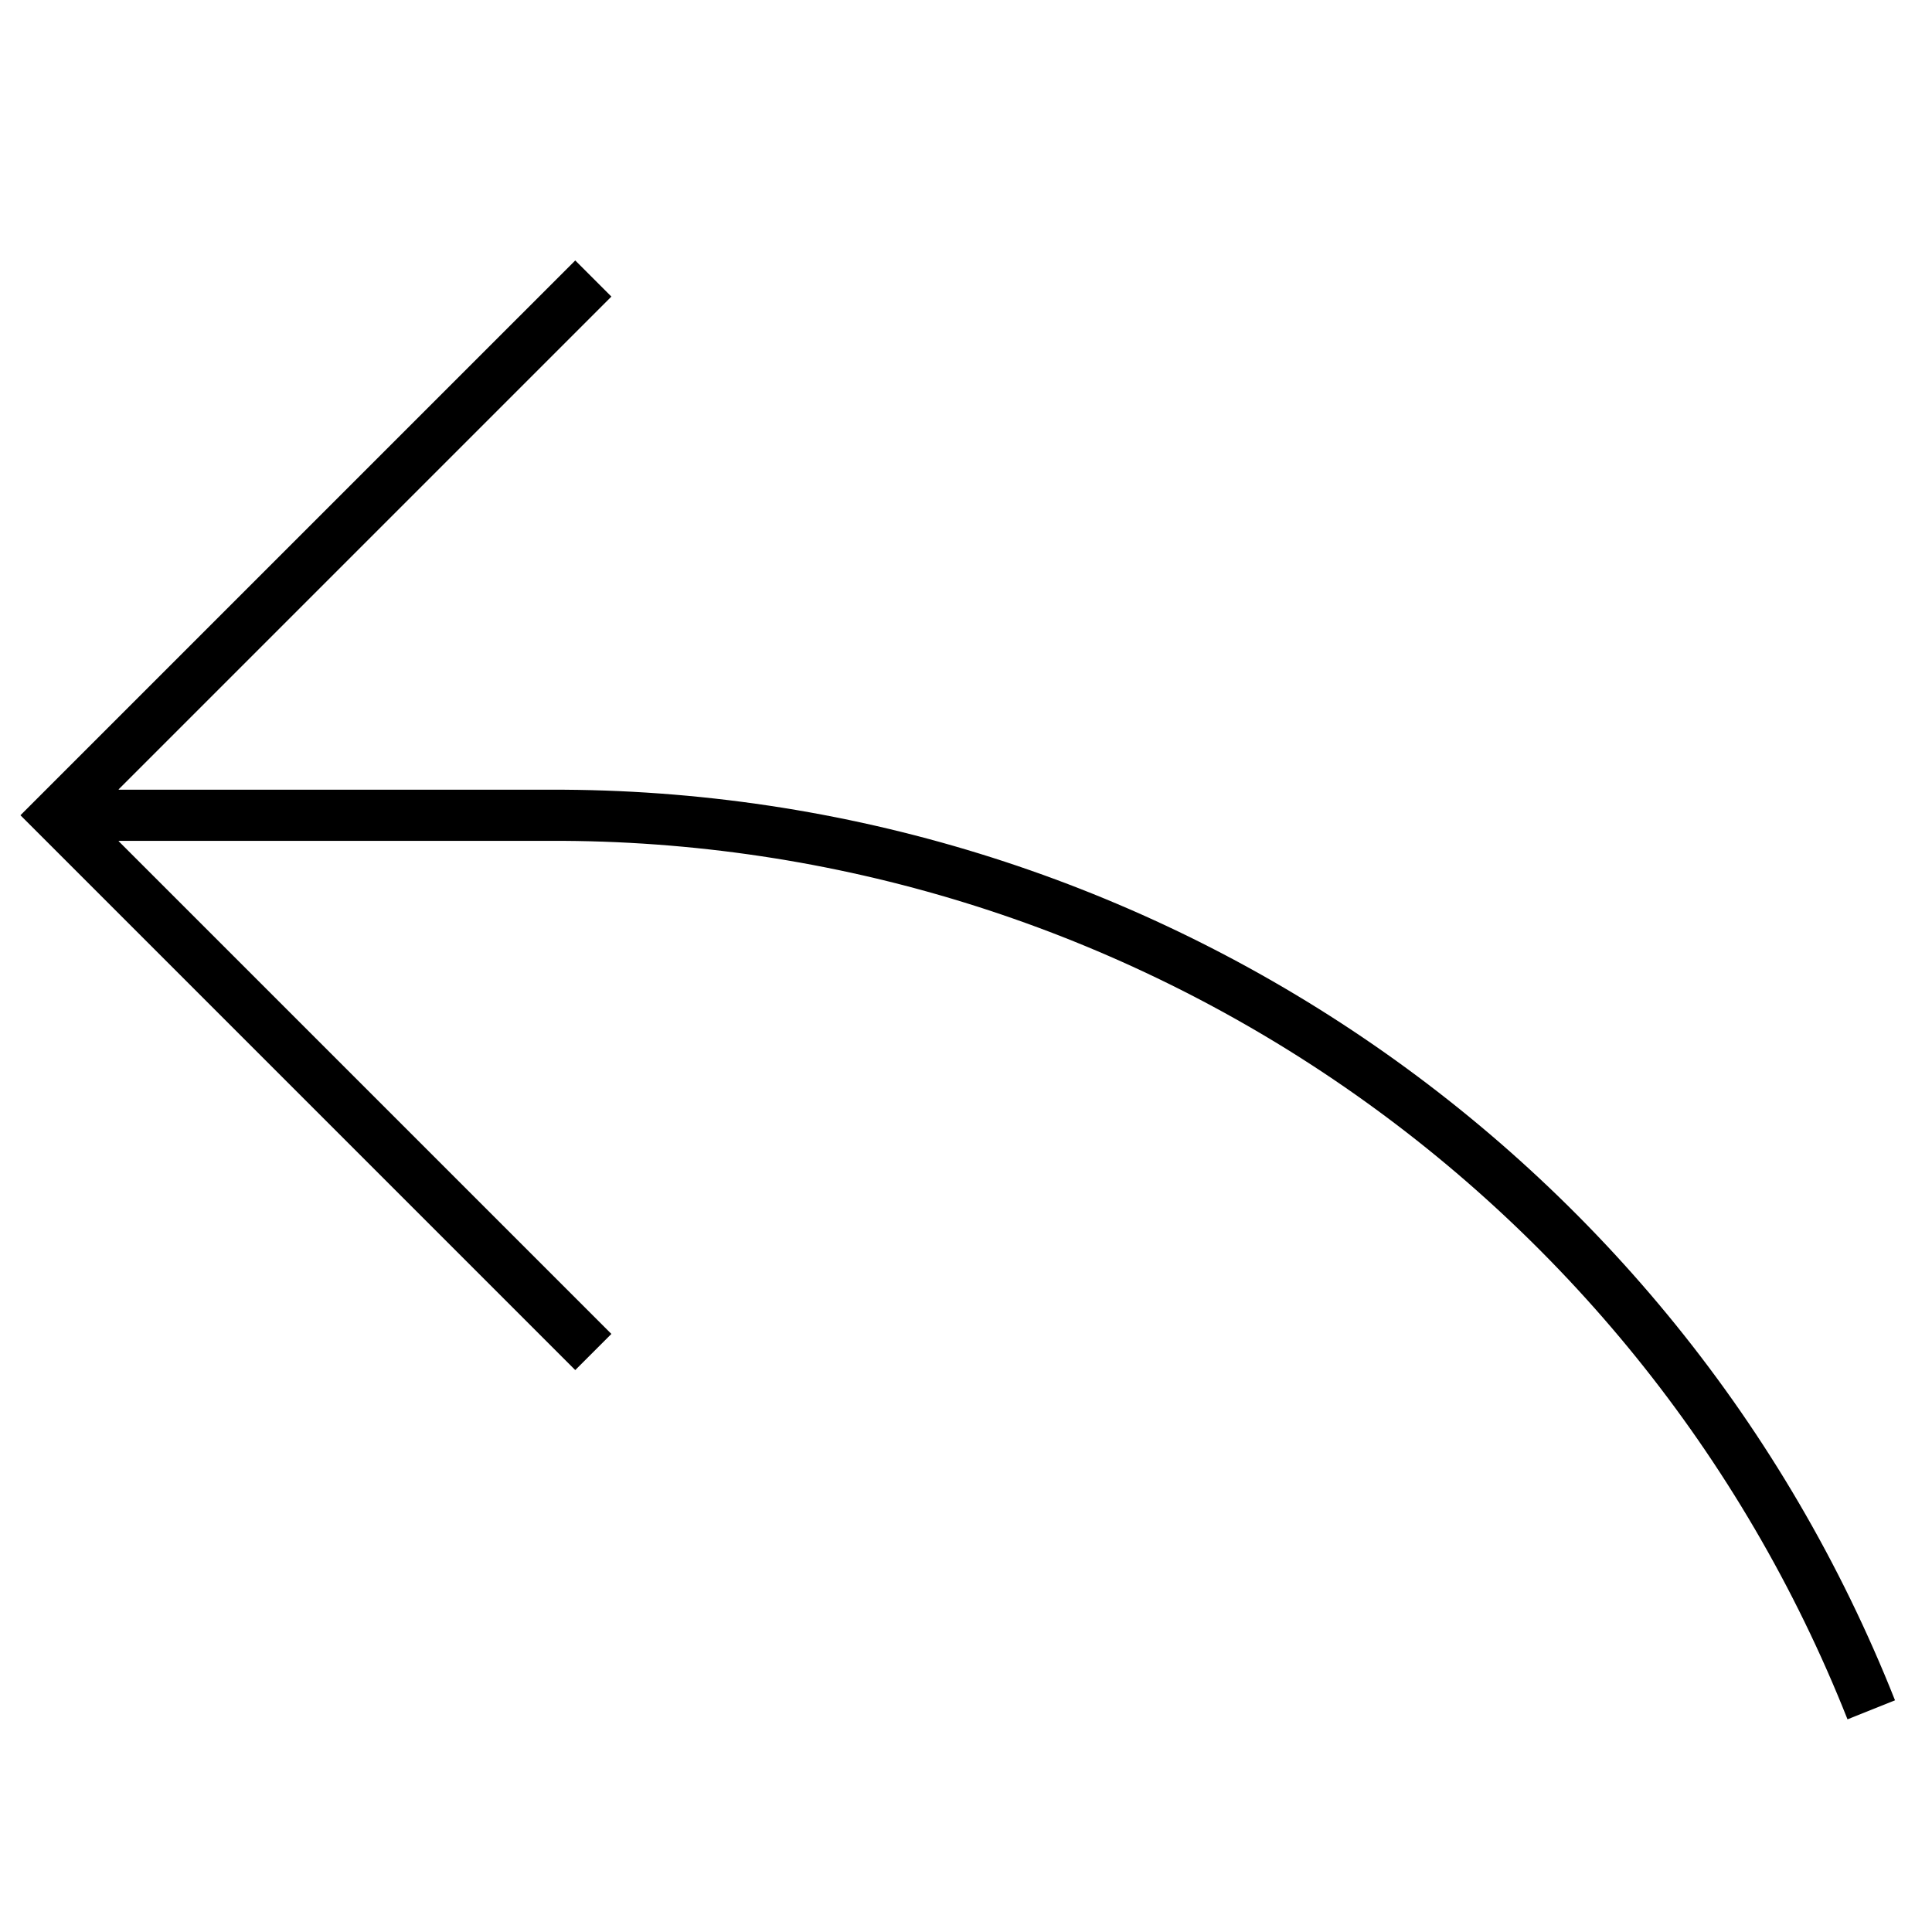 <svg width="75" height="75" xmlns="http://www.w3.org/2000/svg" xmlns:xlink="http://www.w3.org/1999/xlink" xml:space="preserve" overflow="hidden"><g transform="translate(-871 -342)"><path d="M892.346 372.656 875.615 372.656C875.61 372.656 875.606 372.652 875.606 372.646 875.606 372.644 875.607 372.641 875.609 372.639L894.734 353.514 893.331 352.111 871.794 373.648 893.331 395.186 894.734 393.783 875.609 374.658C875.605 374.654 875.605 374.647 875.609 374.644 875.61 374.642 875.613 374.641 875.615 374.641L892.346 374.641C914.553 374.567 934.54 388.098 942.72 408.744L944.564 408.006C936.083 386.606 915.365 372.58 892.346 372.656Z"/></g></svg>